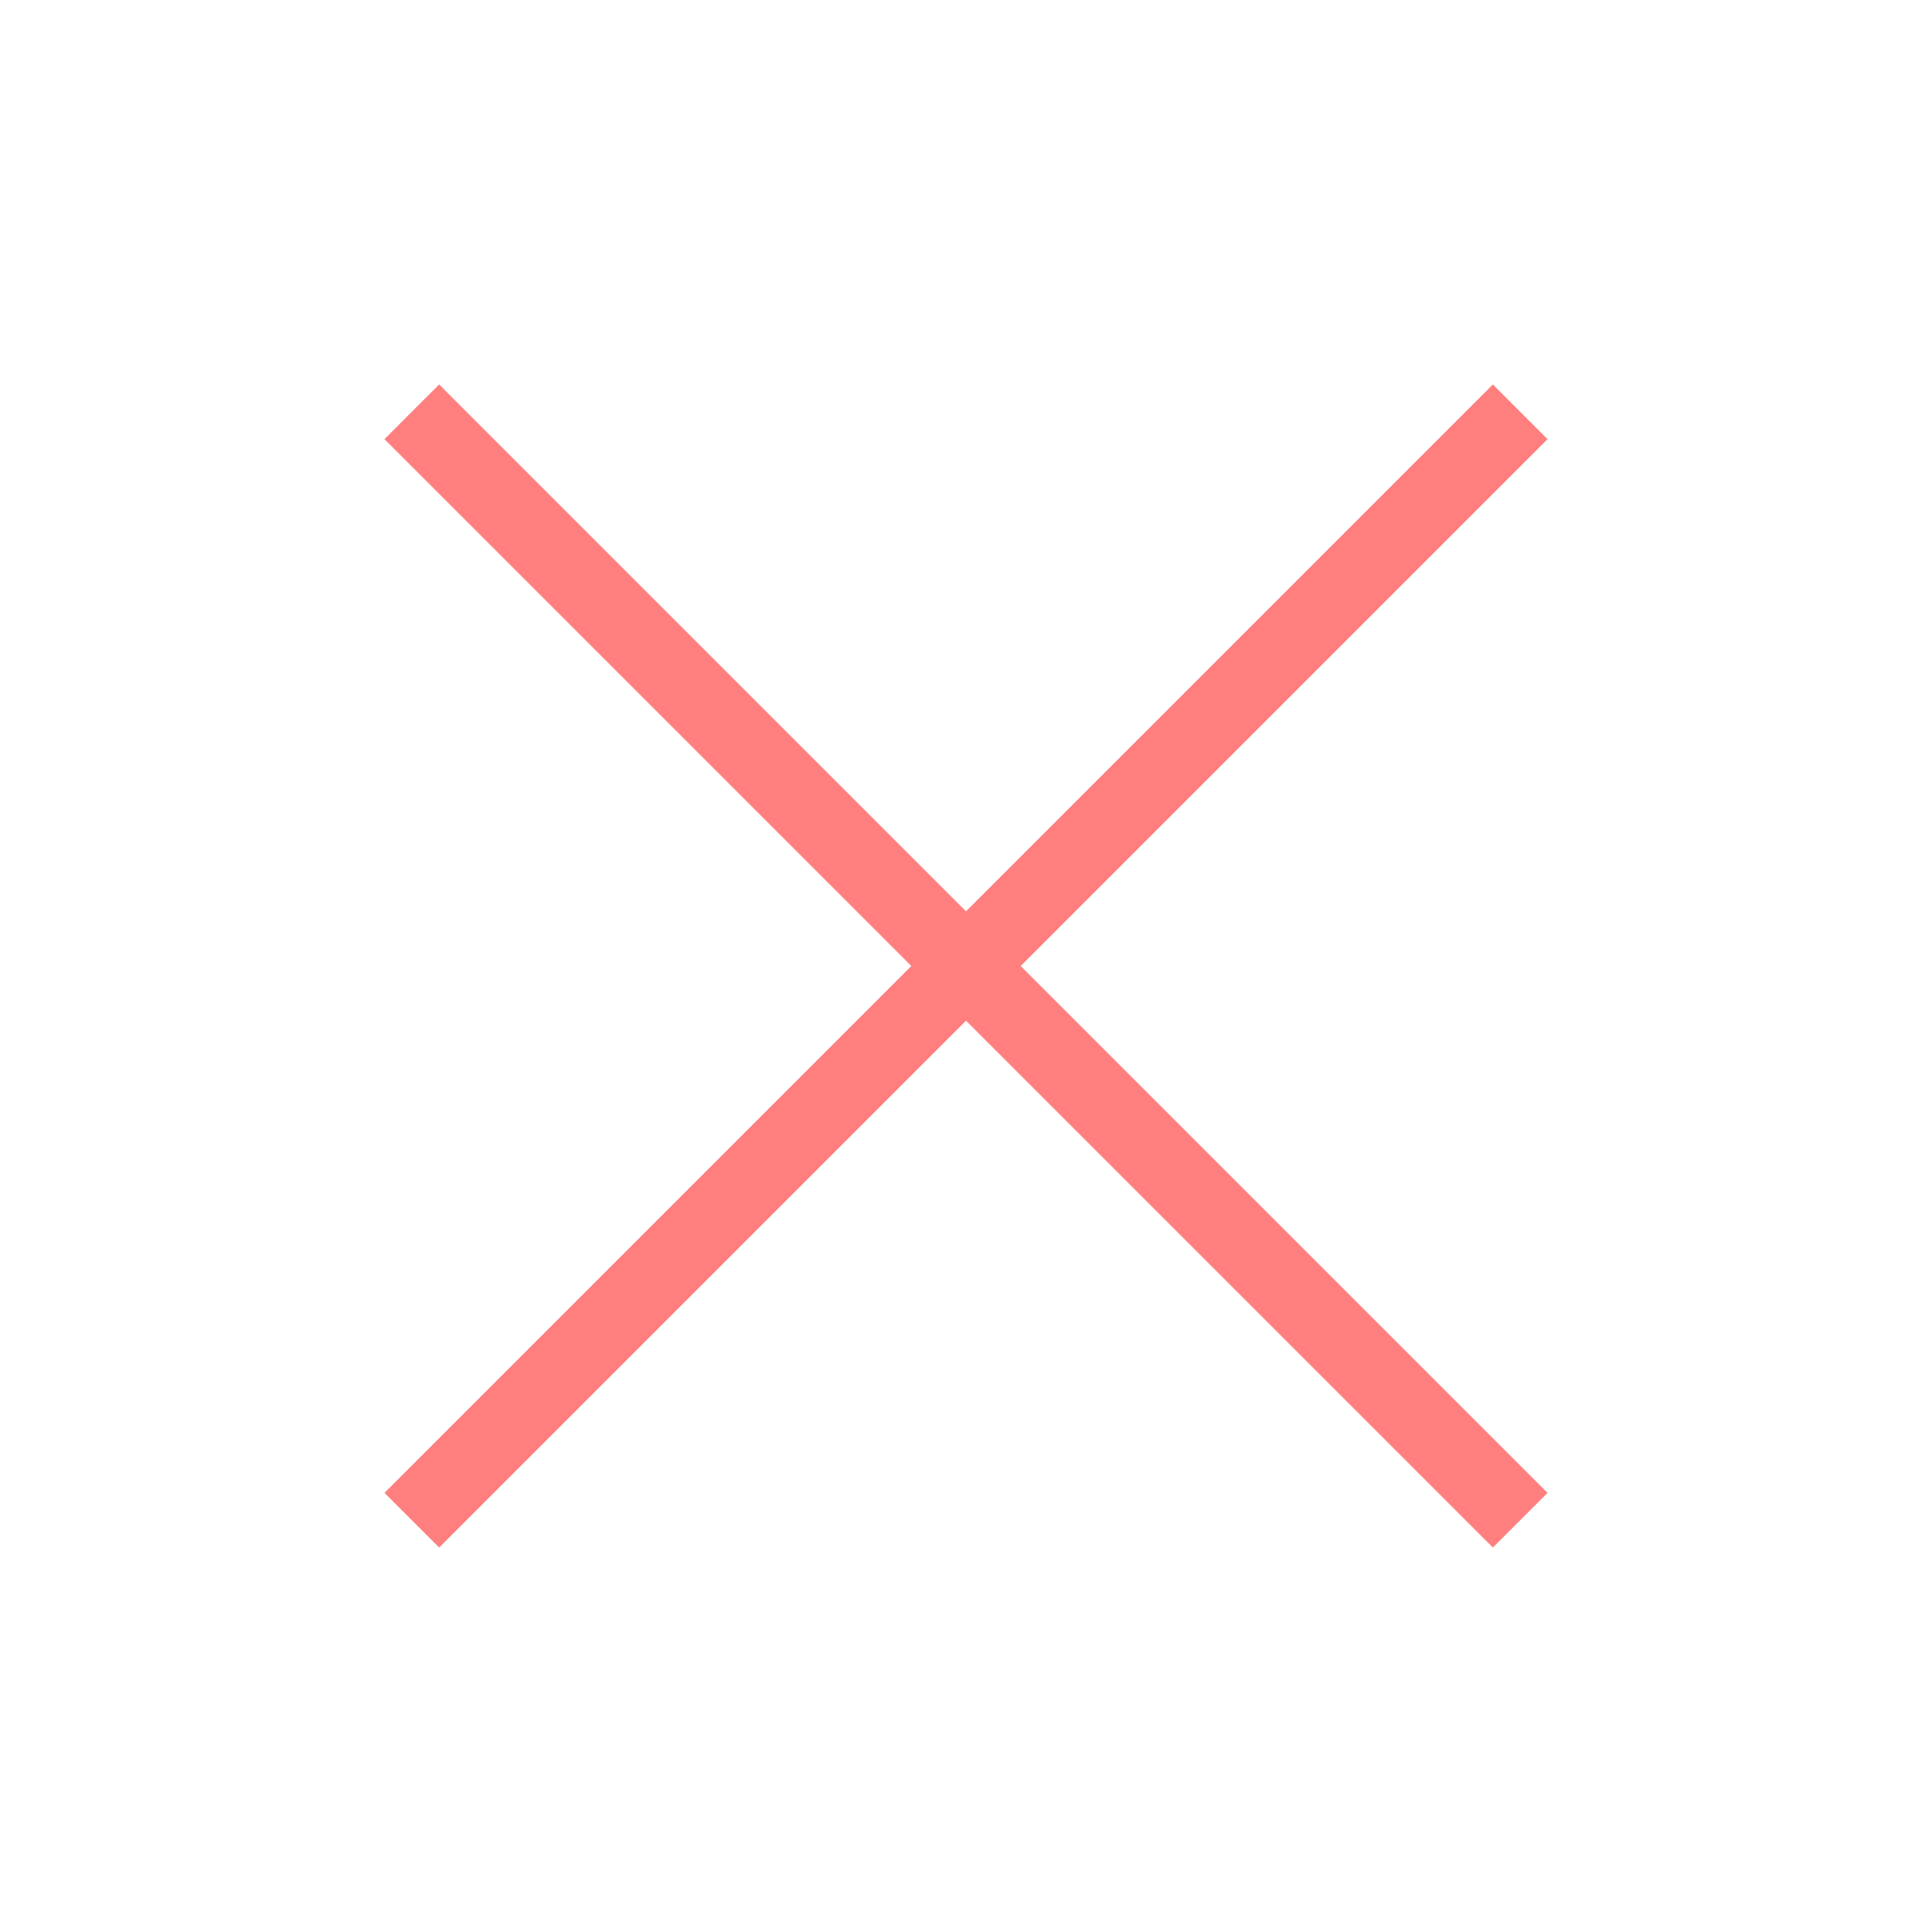 <svg fill="#FF7F7F" xmlns="http://www.w3.org/2000/svg" data-name="Layer 1" viewBox="0 0 100 100" x="0px" y="0px"><title>04</title><g data-name="Group"><polygon data-name="Path" points="77.27 19.9 50 47.17 22.73 19.9 19.9 22.73 47.17 50 19.9 77.27 22.73 80.1 50 52.83 77.27 80.1 80.1 77.27 52.83 50 80.1 22.73 77.27 19.9"></polygon></g></svg>